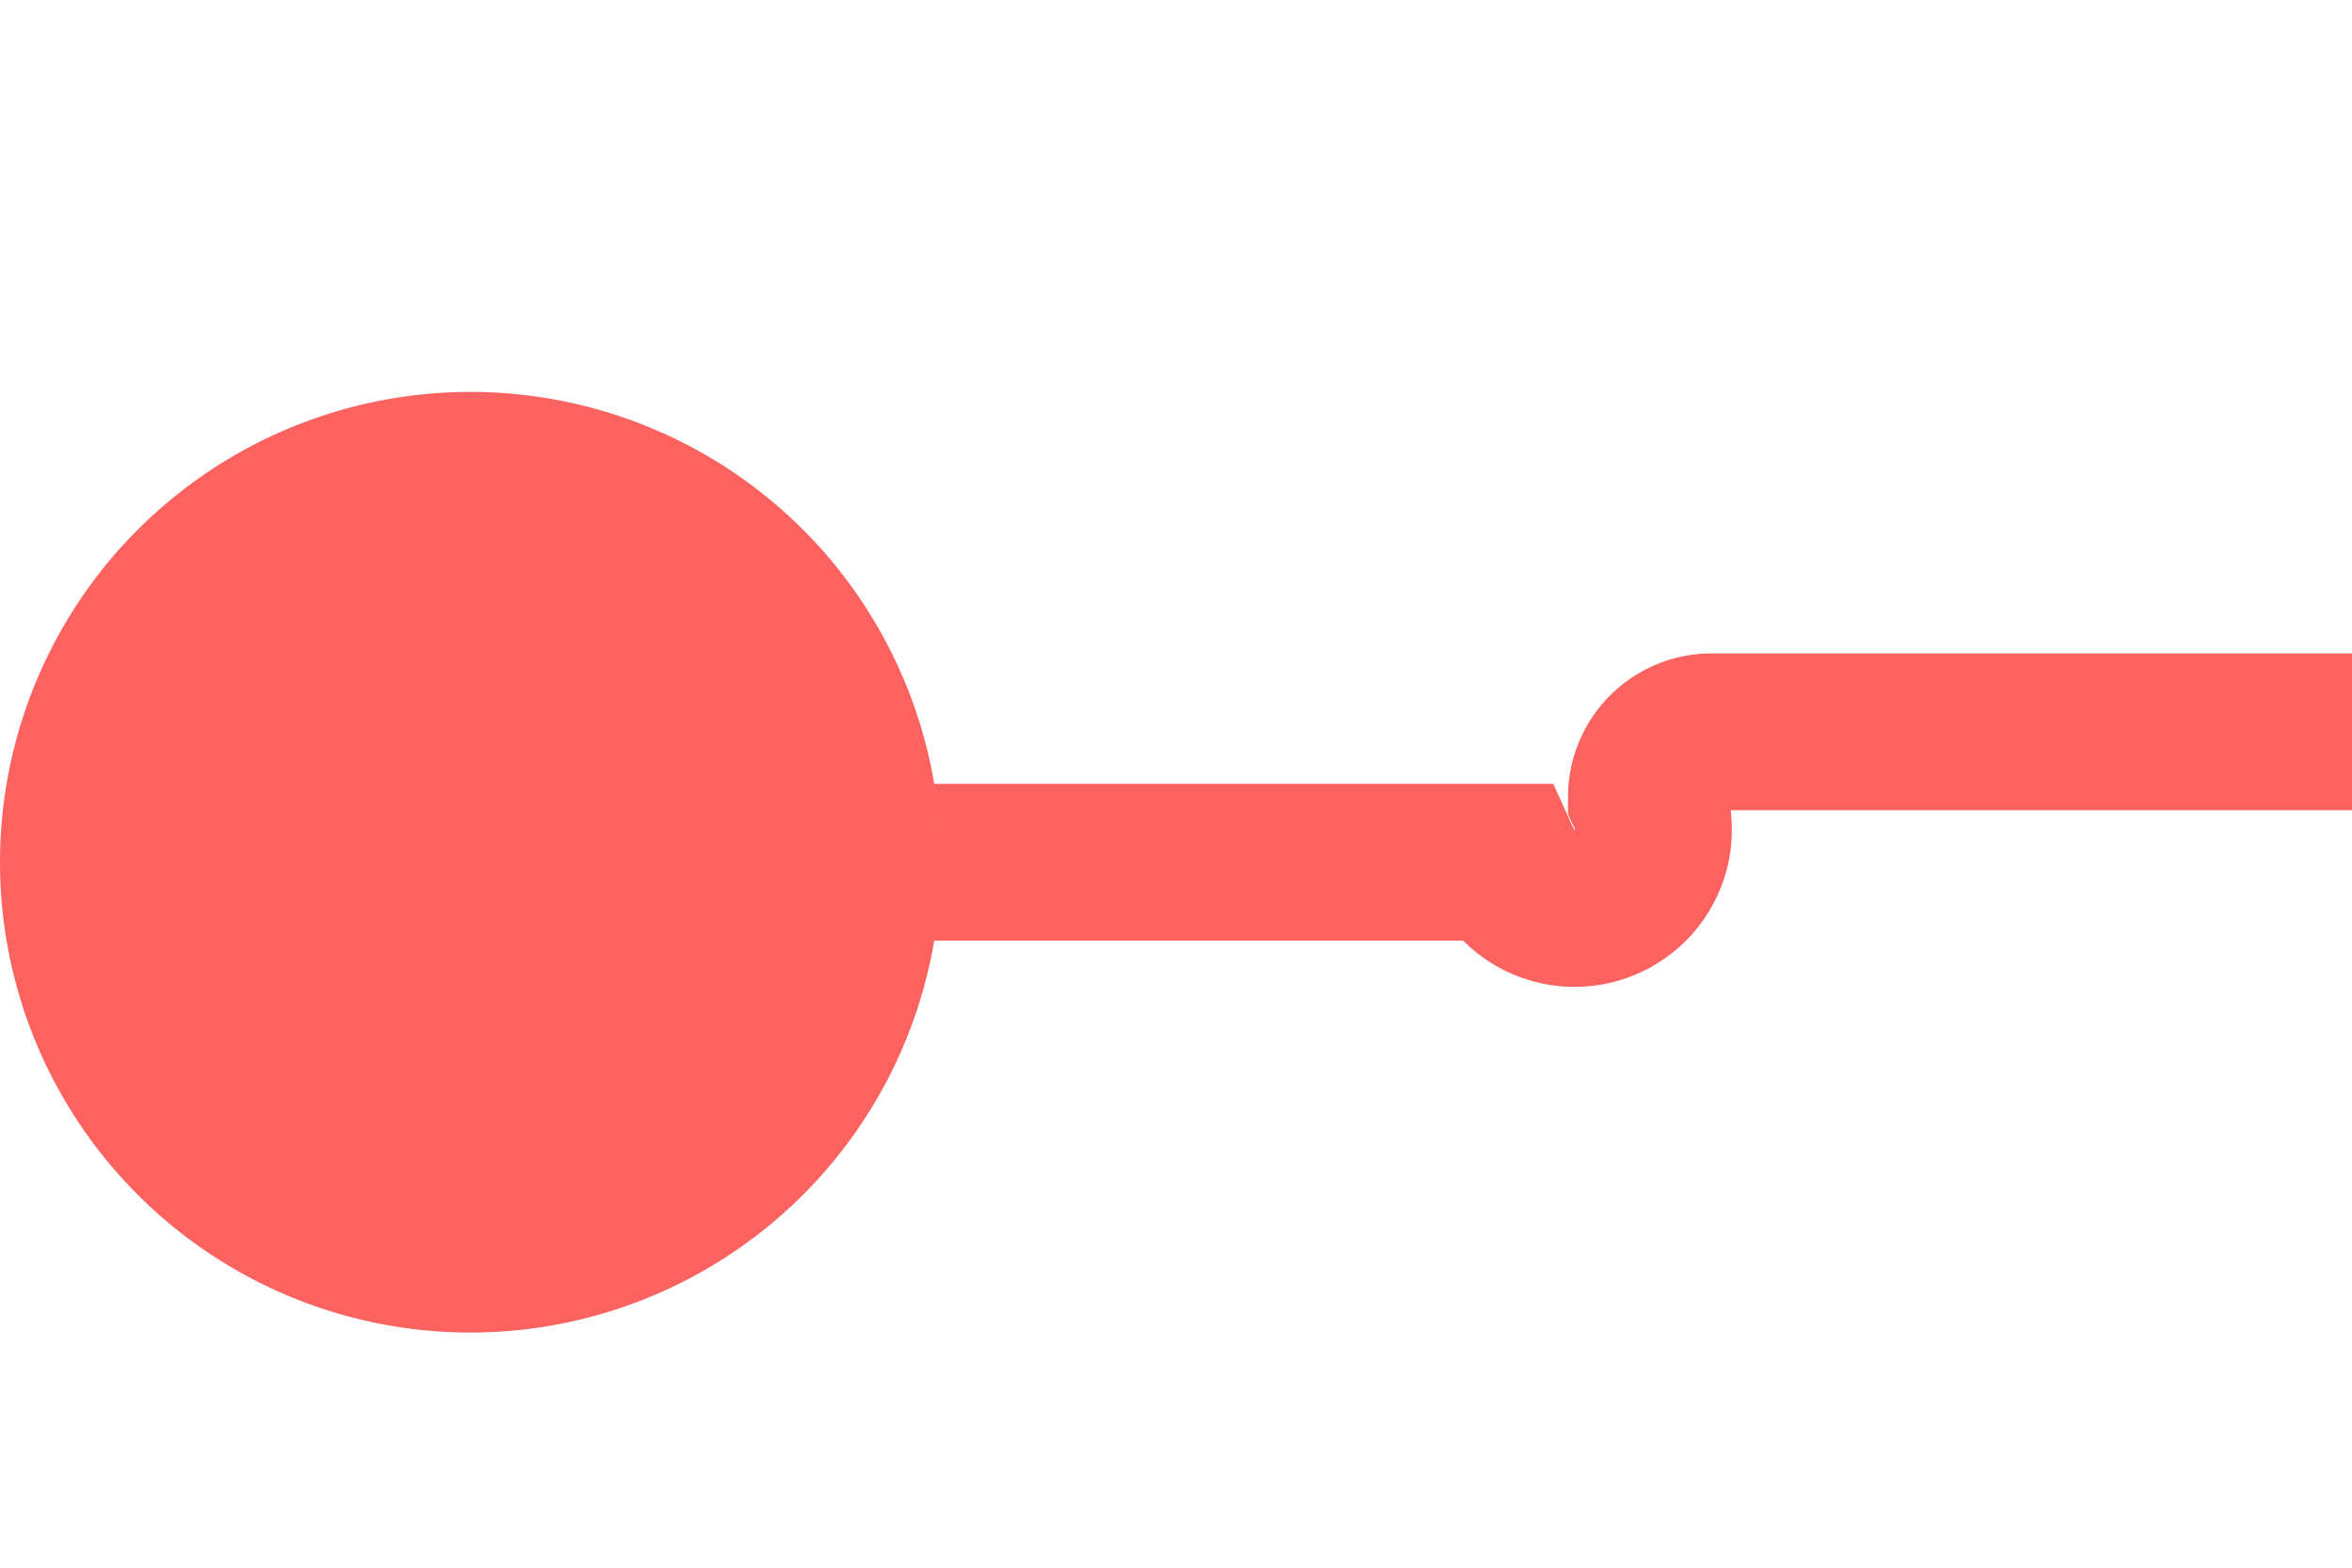 ﻿<?xml version="1.0" encoding="utf-8"?>
<svg version="1.1" xmlns:xlink="http://www.w3.org/1999/xlink" width="15px" height="10px" preserveAspectRatio="xMinYMid meet" viewBox="93 772  15 8" xmlns="http://www.w3.org/2000/svg">
  <path d="M 94 776.5  L 102.584 776.5  A 0.416 0.416 0 0 0 103.5 776.084 A 0.416 0.416 0 0 1 103.916 775.668 L 405 775.668  A 5 5 0 0 1 410.5 780.668 L 410.5 848  A 5 5 0 0 0 415.5 853.5 L 424 853.5  " stroke-width="1" stroke="#fb6260" fill="none" />
  <path d="M 96 773.5  A 3 3 0 0 0 93 776.5 A 3 3 0 0 0 96 779.5 A 3 3 0 0 0 99 776.5 A 3 3 0 0 0 96 773.5 Z M 423 848  L 423 859  L 424 859  L 424 848  L 423 848  Z " fill-rule="nonzero" fill="#fb6260" stroke="none" />
</svg>